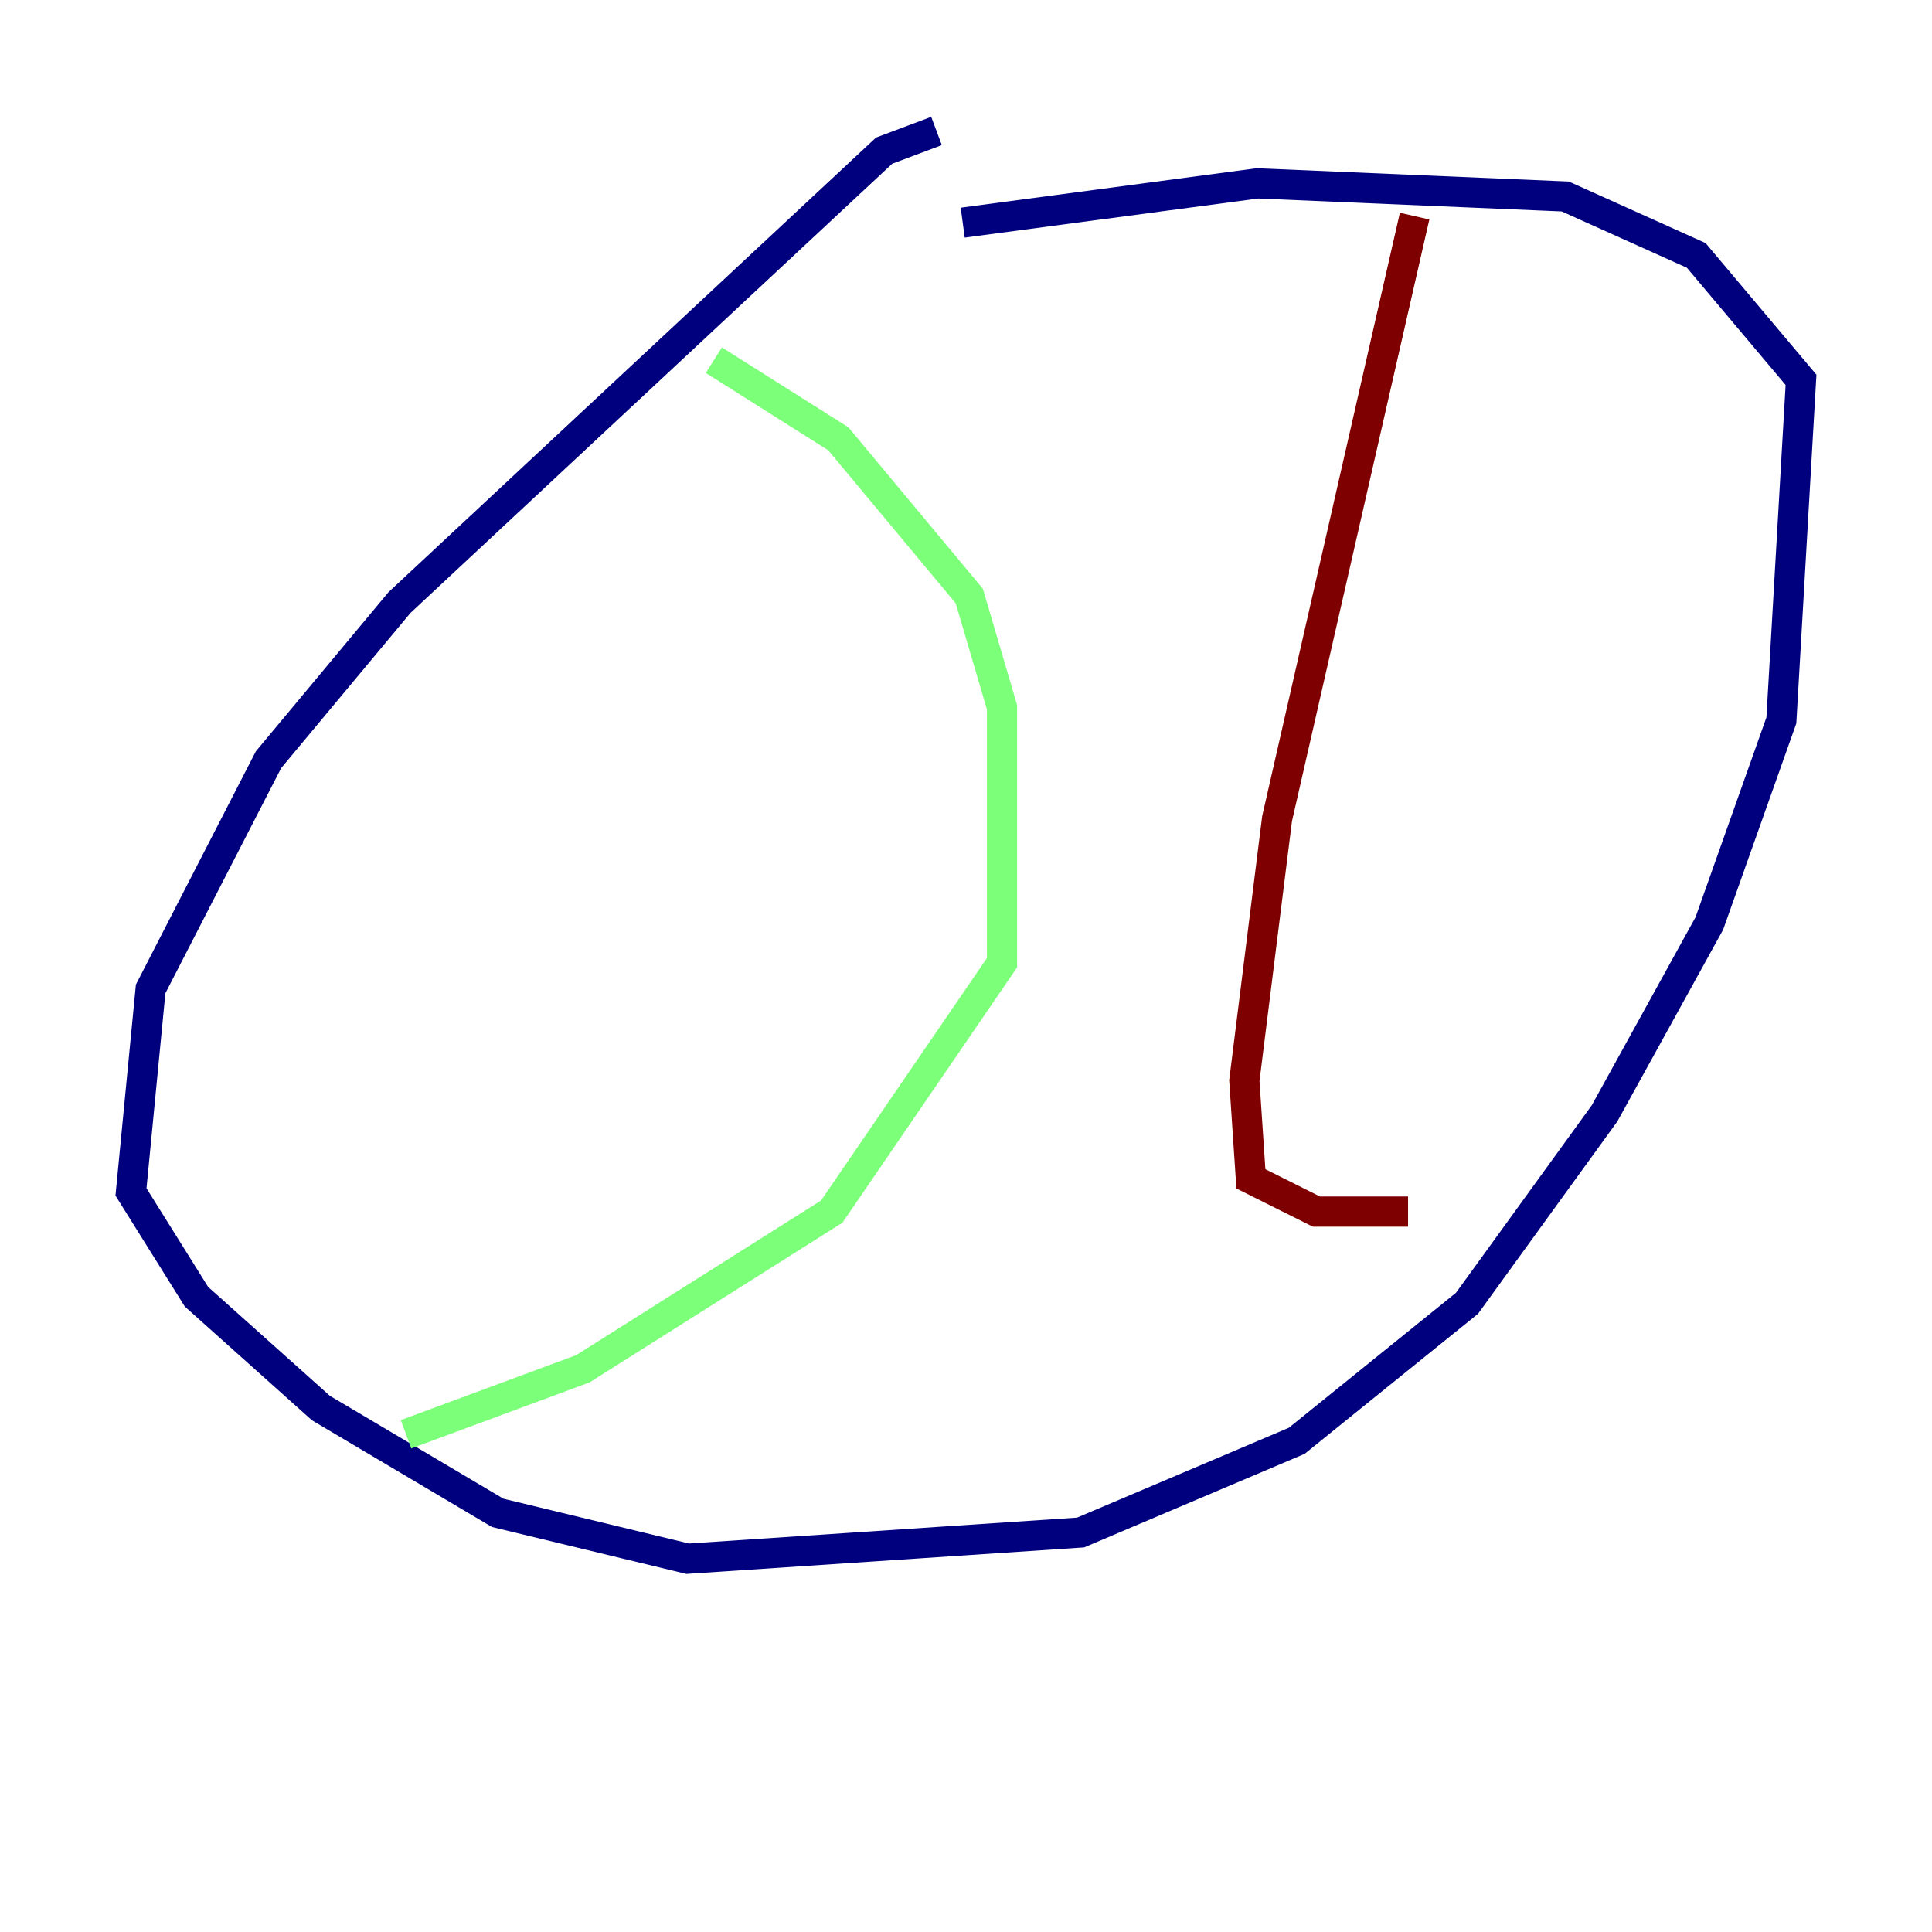 <?xml version="1.0" encoding="utf-8" ?>
<svg baseProfile="tiny" height="128" version="1.2" viewBox="0,0,128,128" width="128" xmlns="http://www.w3.org/2000/svg" xmlns:ev="http://www.w3.org/2001/xml-events" xmlns:xlink="http://www.w3.org/1999/xlink"><defs /><polyline fill="none" points="62.047,8.678 58.576,9.98 26.468,39.919 17.79,50.332 9.98,65.519 8.678,78.969 13.017,85.912 21.261,93.288 32.976,100.231 45.559,103.268 71.593,101.532 85.912,95.458 97.193,86.346 106.305,73.763 113.248,61.18 118.02,47.729 119.322,25.166 112.38,16.922 103.702,13.017 83.308,12.149 63.783,14.752" stroke="#00007f" stroke-width="2" /><polyline fill="none" points="47.295,23.864 55.539,29.071 64.217,39.485 66.386,46.861 66.386,63.783 55.105,80.271 38.617,90.685 26.902,95.024" stroke="#7cff79" stroke-width="2" /><polyline fill="none" points="93.722,14.319 84.61,54.237 82.441,71.593 82.875,78.102 87.214,80.271 93.288,80.271" stroke="#7f0000" stroke-width="2" /></svg>